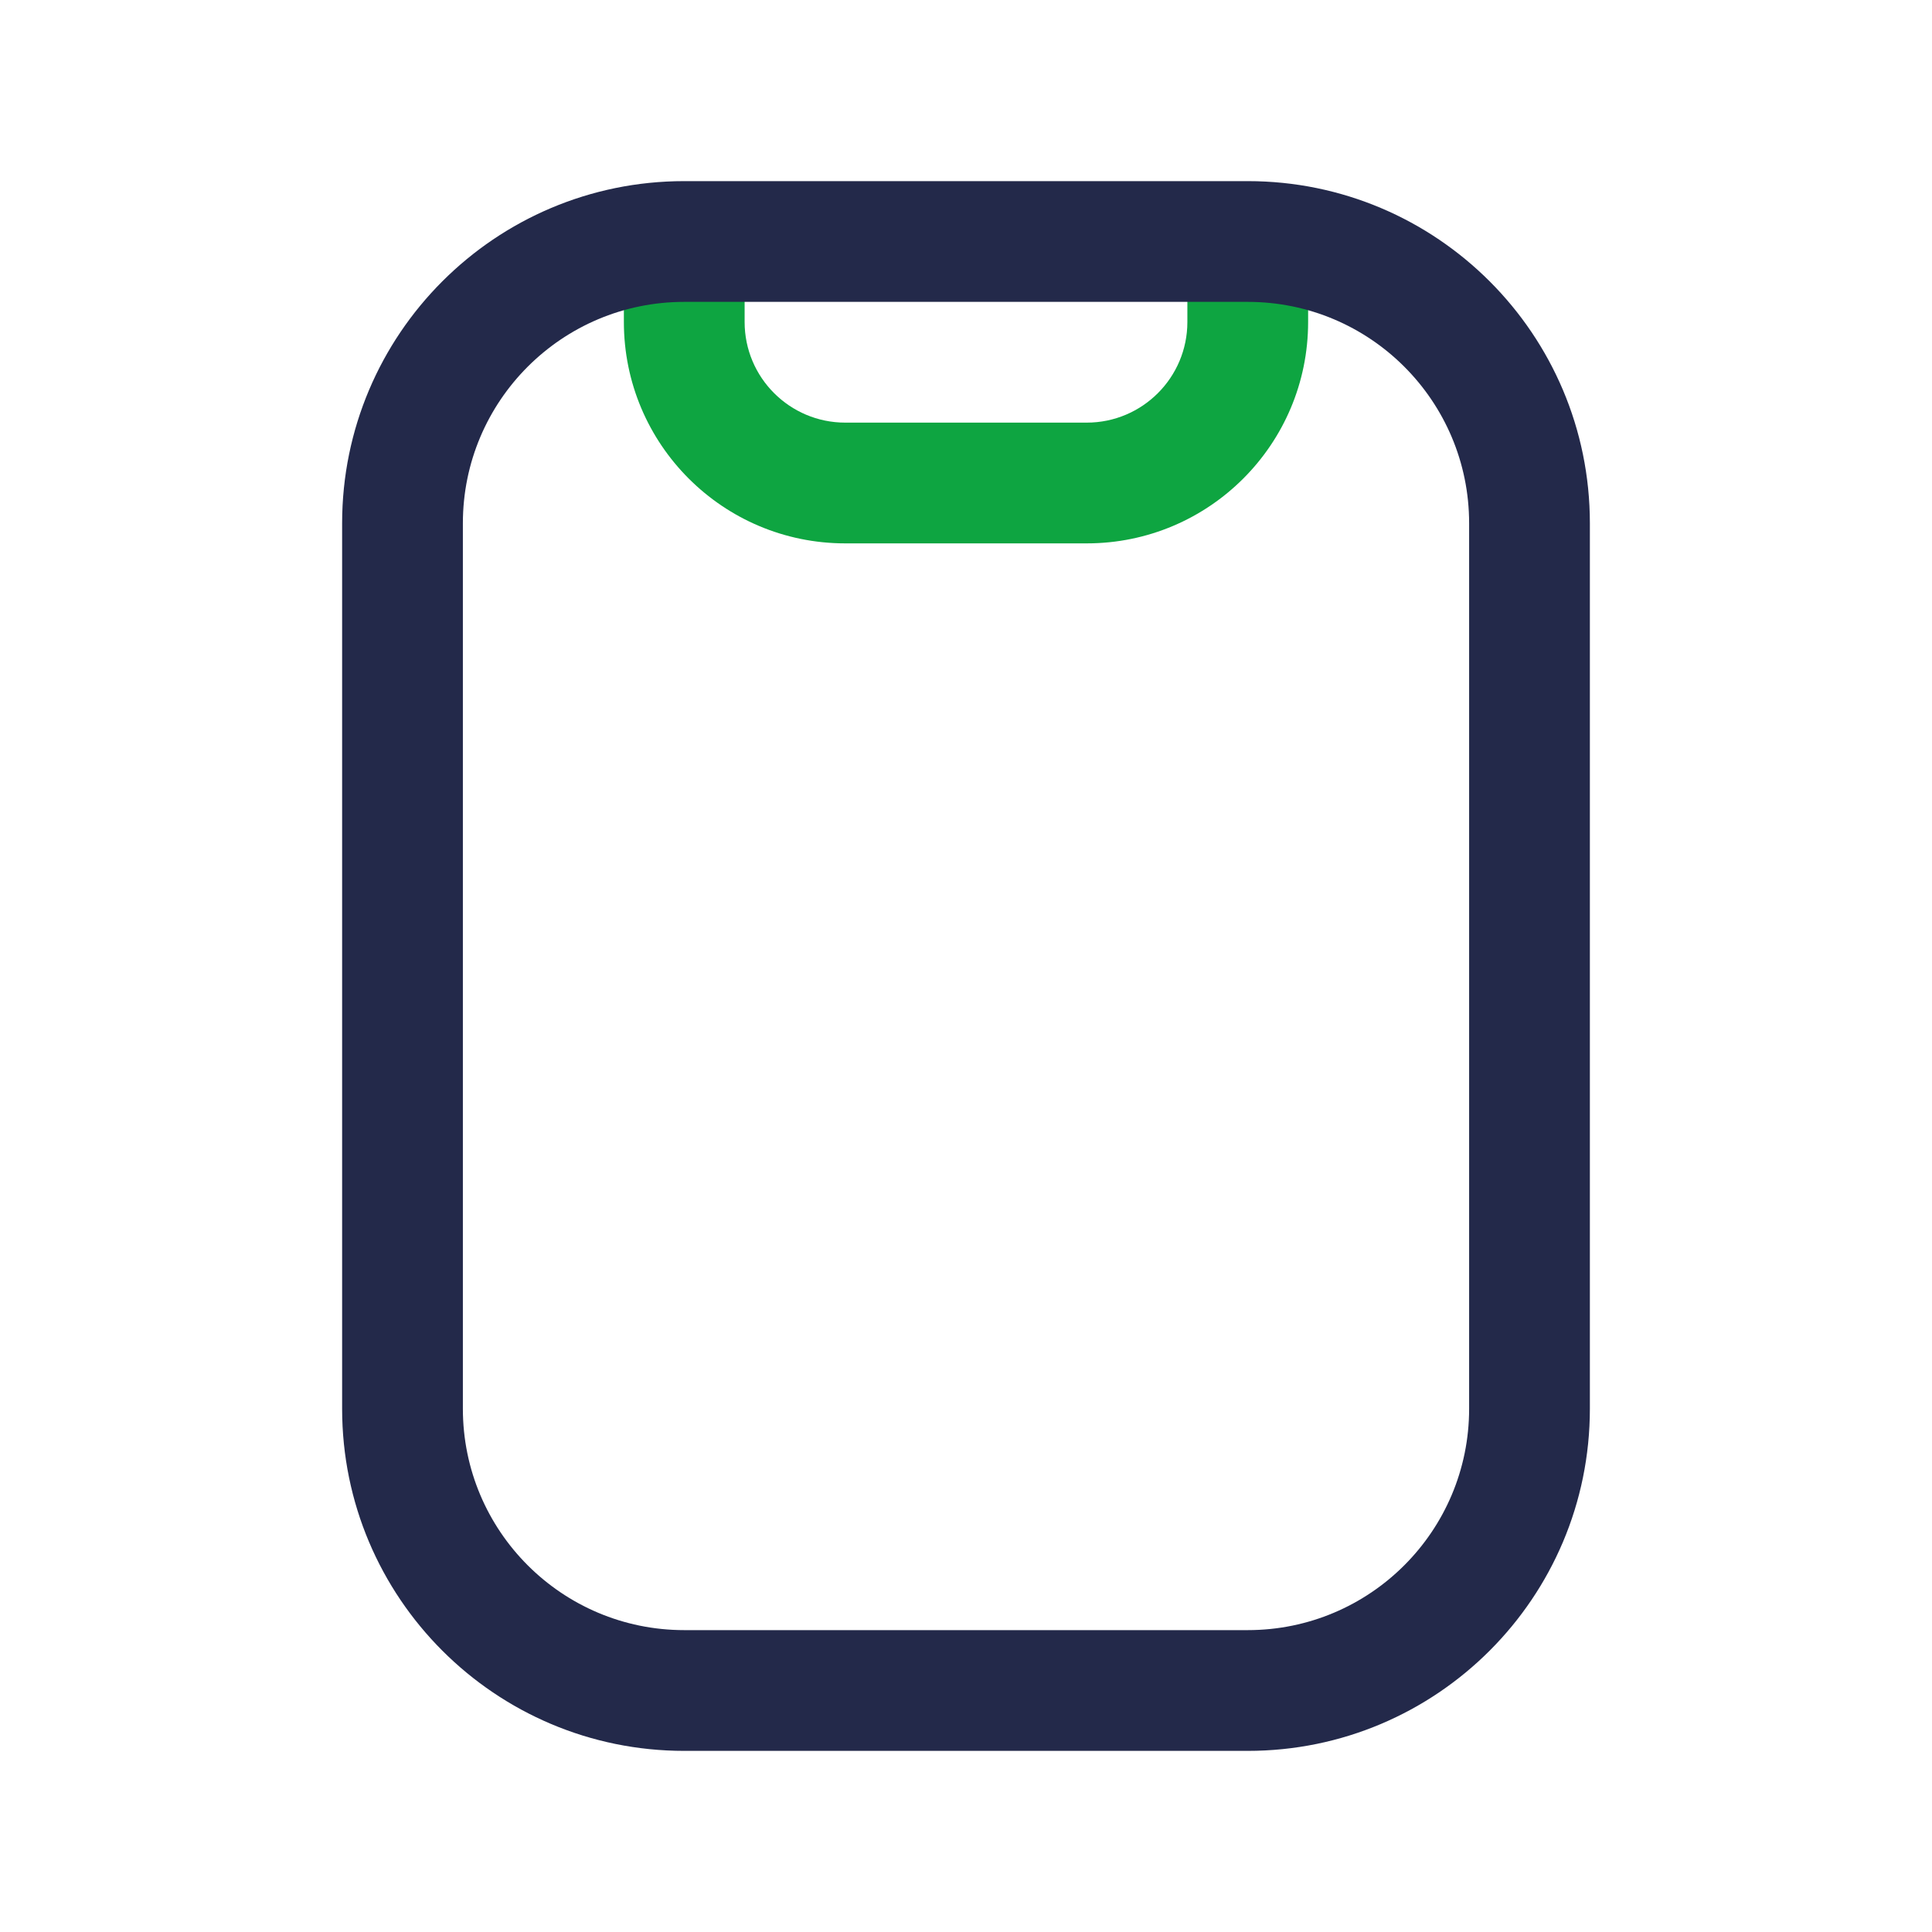 <svg width="24" height="24" viewBox="0 0 24 24" fill="none" xmlns="http://www.w3.org/2000/svg">
<path fill-rule="evenodd" clip-rule="evenodd" d="M8.5 2.75C8.914 2.75 9.25 3.086 9.25 3.5V4C9.25 4.69 9.81 5.25 10.5 5.25H13.5C14.19 5.25 14.75 4.69 14.75 4V3.5C14.75 3.086 15.086 2.75 15.5 2.75C15.914 2.75 16.25 3.086 16.25 3.5V4C16.25 5.519 15.019 6.75 13.5 6.75H10.5C8.981 6.75 7.75 5.519 7.75 4V3.5C7.75 3.086 8.086 2.75 8.5 2.75Z" fill="#0EA541"/>
<path fill-rule="evenodd" clip-rule="evenodd" d="M4.25 6.5C4.25 4.153 6.153 2.25 8.5 2.25H15.5C17.847 2.25 19.75 4.153 19.75 6.5V17.5C19.75 19.847 17.847 21.75 15.5 21.75H8.5C6.153 21.75 4.25 19.847 4.25 17.5V6.5ZM8.5 3.75C6.981 3.75 5.75 4.981 5.75 6.5V17.5C5.75 19.019 6.981 20.25 8.5 20.25H15.5C17.019 20.25 18.25 19.019 18.25 17.5V6.5C18.25 4.981 17.019 3.75 15.5 3.75H8.5Z" fill="#23294A"/>
</svg>
